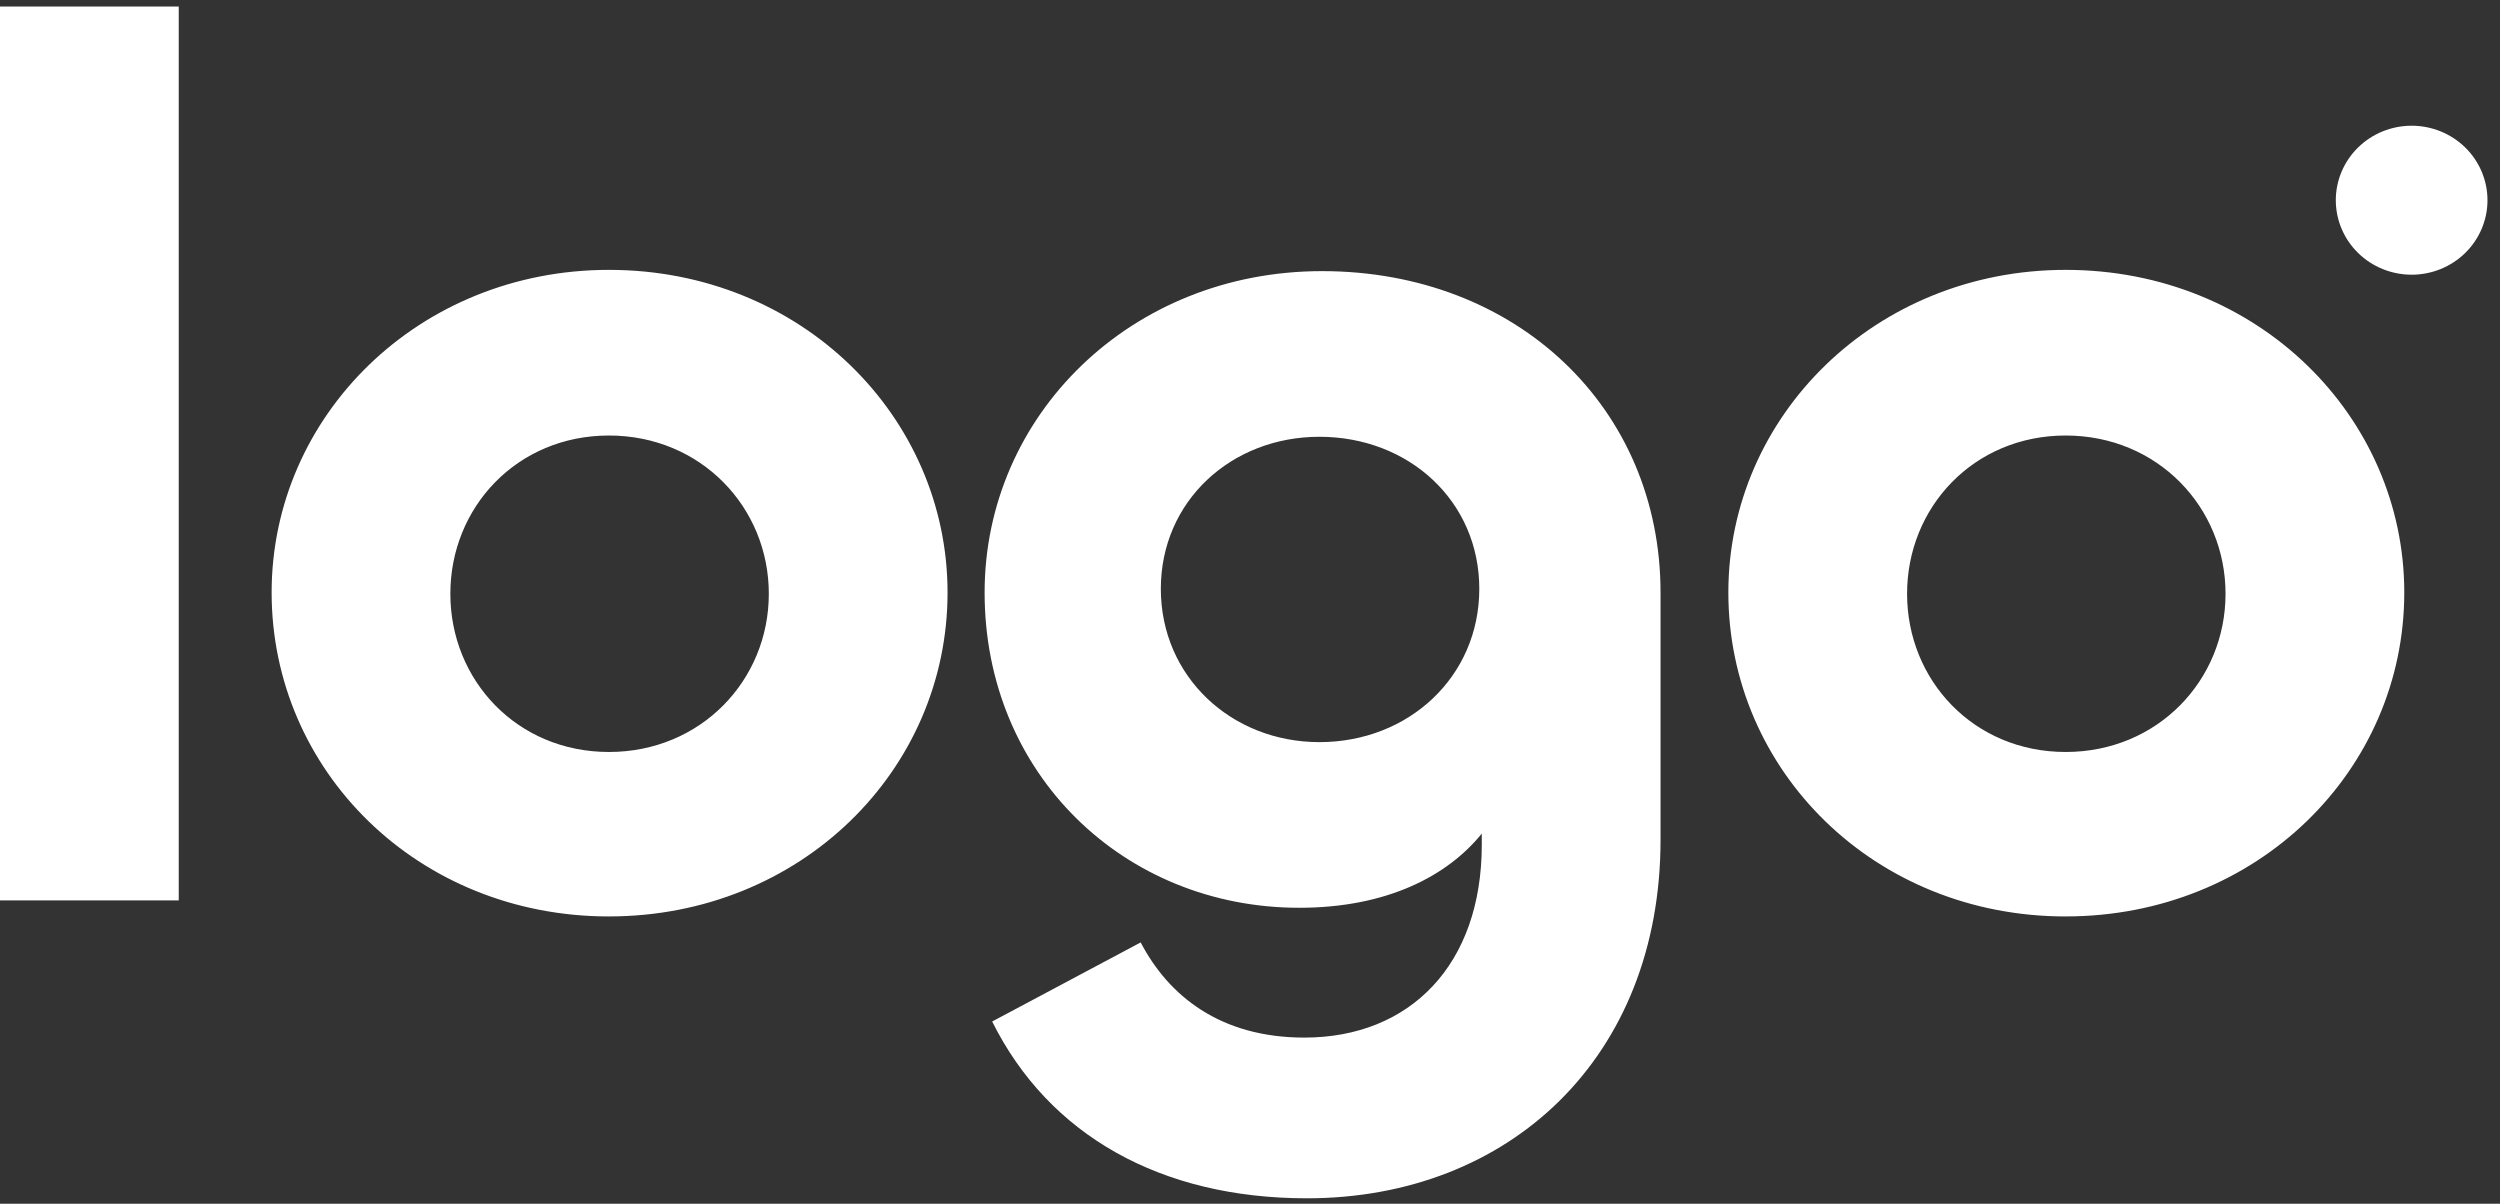 <svg width="135" height="65" viewBox="0 0 135 65" fill="none" xmlns="http://www.w3.org/2000/svg">
<rect x="0" y="0" width="135" height="65" fill="#333333" stroke="none"/>
<path d="M111.546 49.488C101.215 49.488 93.331 41.61 93.331 31.997C93.331 22.45 101.284 14.573 111.546 14.573C121.947 14.573 129.831 22.517 129.831 31.997C129.831 41.61 121.878 49.487 111.546 49.487V49.488ZM111.546 40.607C116.51 40.607 120.179 36.736 120.179 32.064C120.179 27.391 116.51 23.518 111.546 23.518C106.584 23.518 102.982 27.391 102.982 32.063C102.982 36.736 106.584 40.607 111.546 40.607ZM70.569 64.708C62.685 64.708 56.636 61.304 53.577 55.161L61.597 50.89C63.093 53.76 65.879 56.03 70.433 56.03C76.144 56.03 80.016 52.091 80.016 45.616V45.014C78.181 47.284 74.92 49.02 70.161 49.02C60.713 49.02 53.169 41.811 53.169 31.997C53.169 22.45 61.053 14.641 71.385 14.641C81.92 14.641 89.669 22.049 89.669 31.997V45.349C89.669 57.098 81.512 64.708 70.569 64.708ZM71.249 40.075C76.075 40.075 79.882 36.535 79.882 31.797C79.882 27.056 76.075 23.586 71.249 23.586C66.49 23.586 62.685 27.058 62.685 31.797C62.685 36.537 66.49 40.075 71.249 40.075ZM32.883 49.488C22.552 49.488 14.668 41.61 14.668 31.997C14.668 22.45 22.619 14.573 32.883 14.573C43.282 14.573 51.168 22.517 51.168 31.997C51.168 41.61 43.215 49.487 32.883 49.487V49.488ZM32.883 40.607C37.845 40.607 41.516 36.736 41.516 32.064C41.516 27.391 37.845 23.518 32.883 23.518C27.92 23.518 24.319 27.391 24.319 32.063C24.319 36.736 27.921 40.607 32.883 40.607ZM0 0.354H9.652V48.62H0V0.354ZM134.324 10.812C134.324 11.878 133.893 12.901 133.125 13.656C132.357 14.41 131.315 14.834 130.229 14.834C129.143 14.834 128.101 14.41 127.333 13.656C126.565 12.901 126.133 11.878 126.133 10.812C126.133 9.745 126.565 8.722 127.333 7.967C128.101 7.213 129.143 6.789 130.229 6.789C131.315 6.789 132.357 7.213 133.125 7.967C133.893 8.722 134.324 9.745 134.324 10.812Z" fill="white"/>
</svg>
